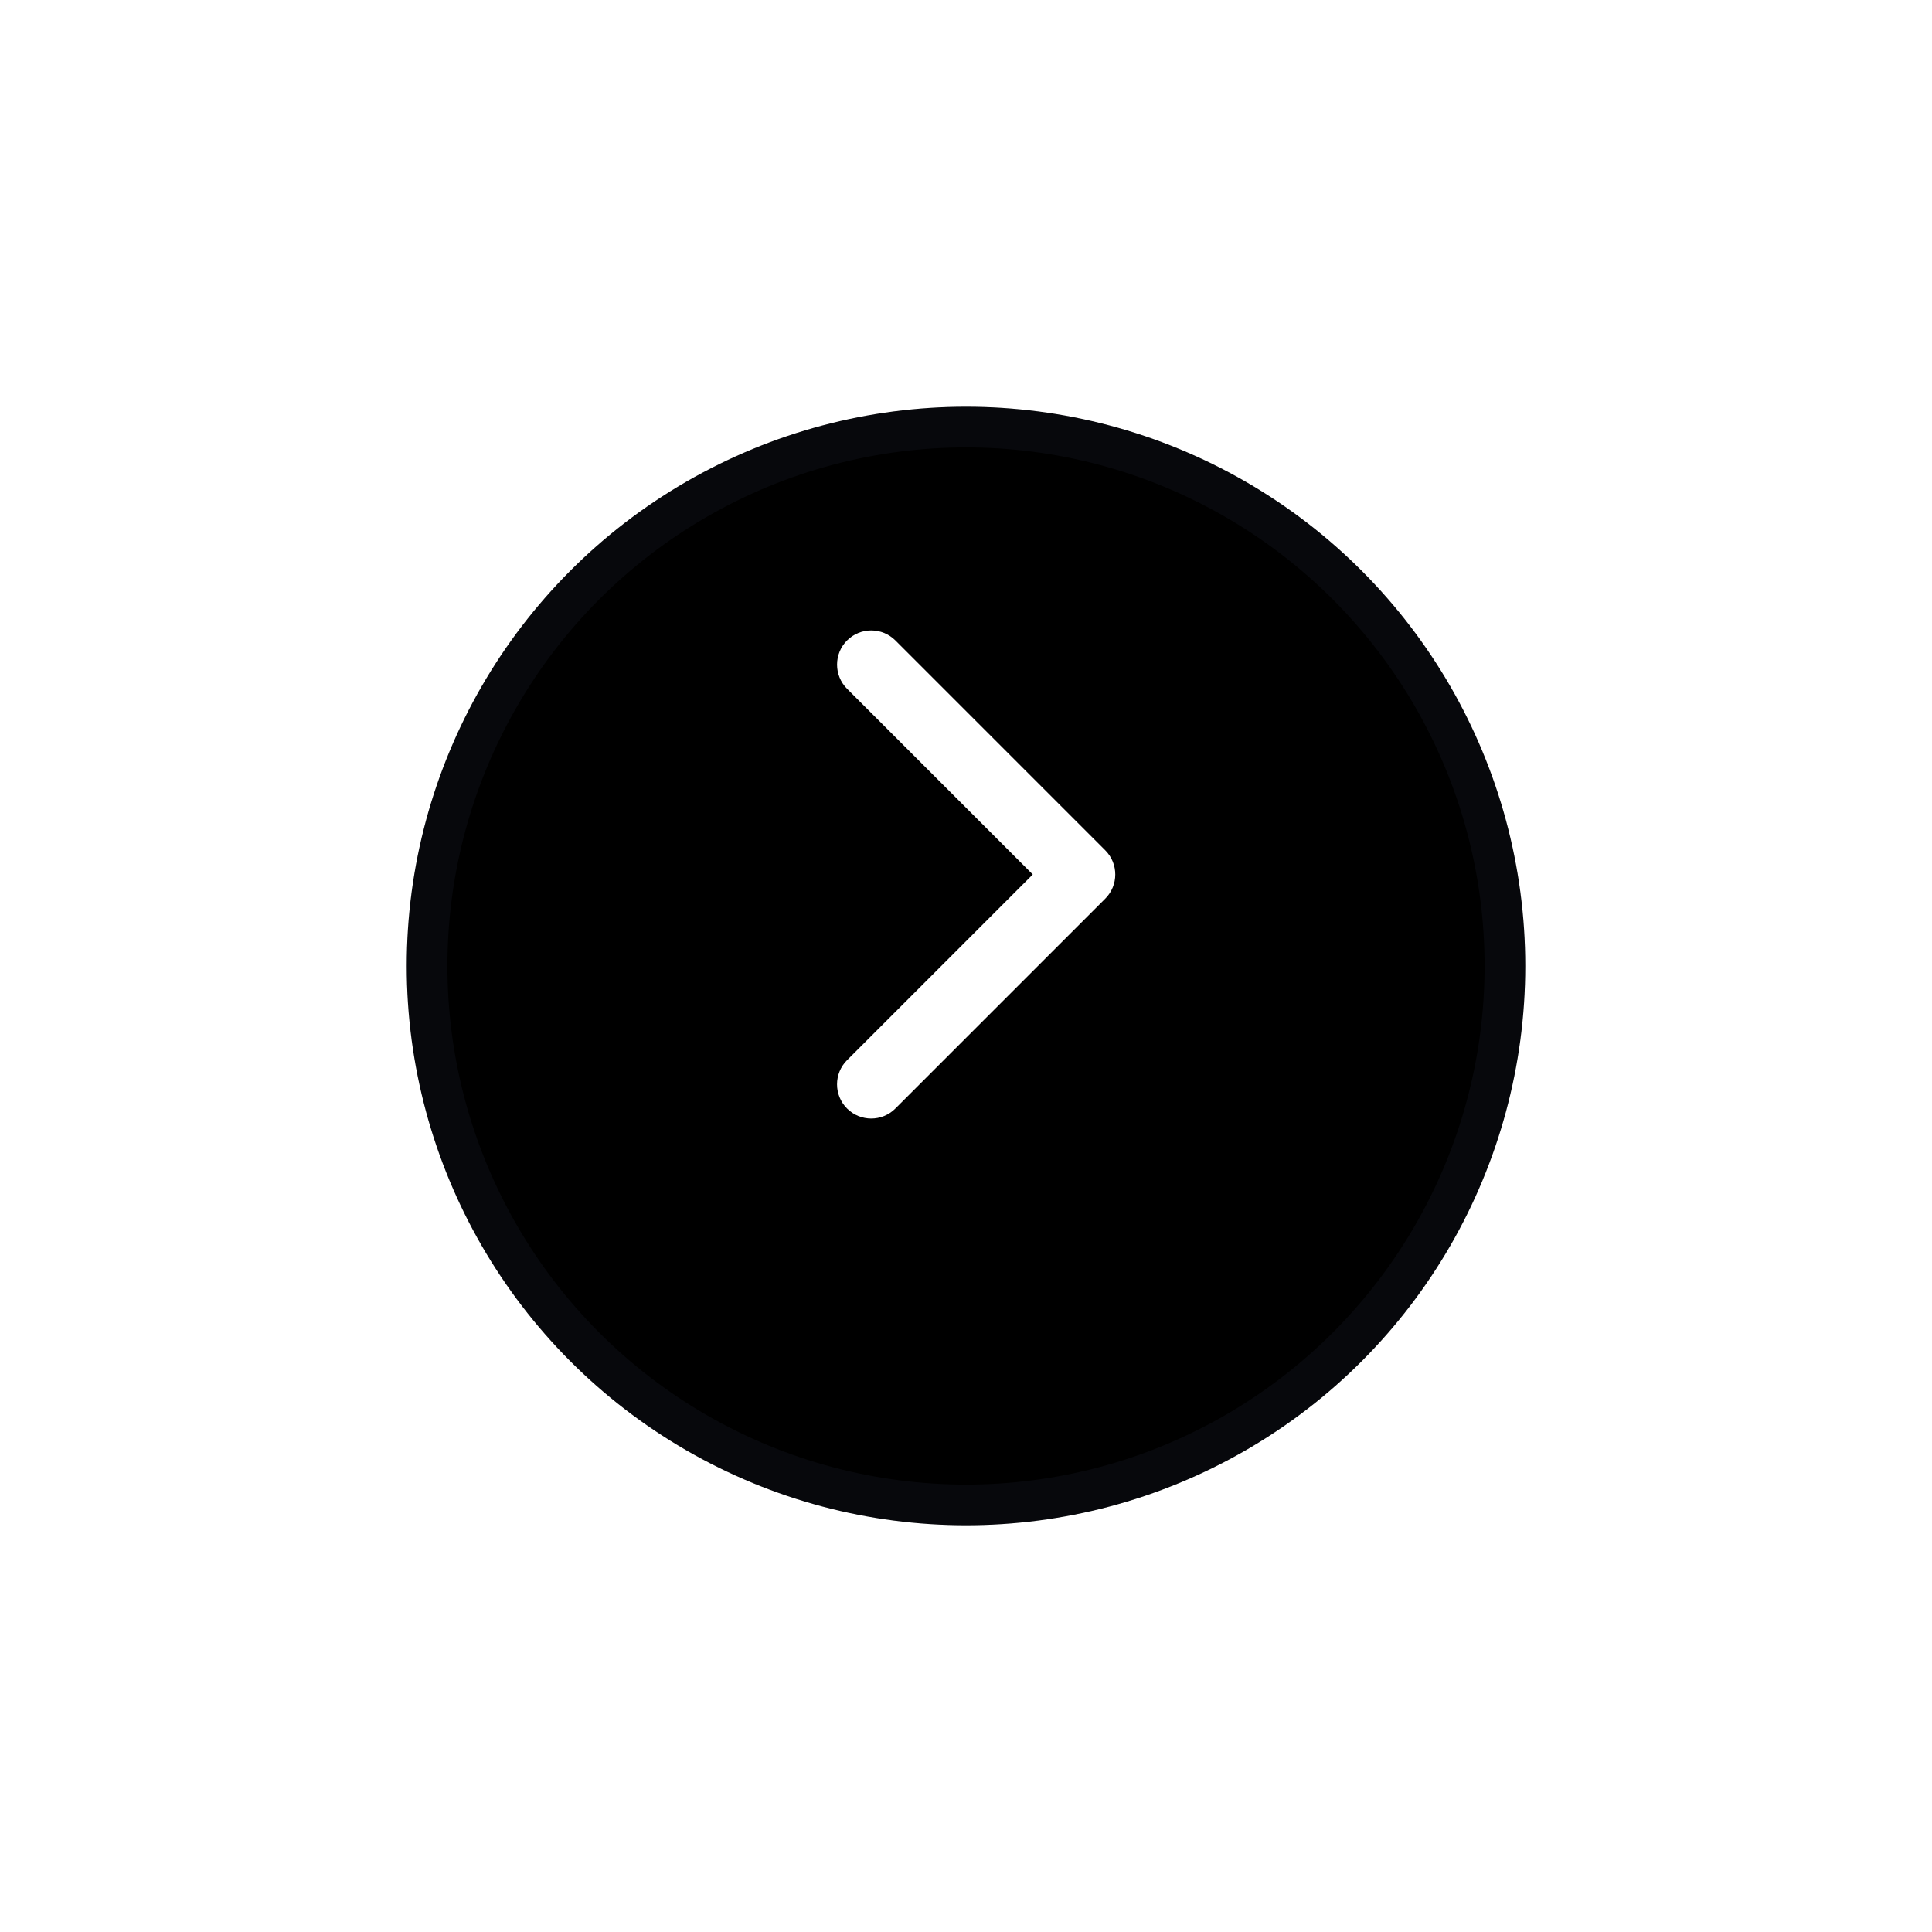 <svg width="95" height="95" viewBox="0 0 95 95" fill="none" xmlns="http://www.w3.org/2000/svg">
<g filter="url(#filter0_d_6569_3)">
<circle cx="27.5" cy="27.5" r="27.5" transform="matrix(-1 0 0 1 75 16)" fill="black"/>
<circle cx="27.5" cy="27.5" r="26.5" transform="matrix(-1 0 0 1 75 16)" stroke="#495781" stroke-opacity="0.1" stroke-width="2"/>
</g>
<g clip-path="url(#clip0_6569_3)">
<path d="M54.348 44.188L44.028 54.507C43.372 55.164 42.308 55.164 41.651 54.507C40.995 53.851 40.995 52.787 41.651 52.131L50.783 43L41.652 33.869C40.996 33.213 40.996 32.148 41.652 31.492C42.308 30.836 43.372 30.836 44.029 31.492L54.348 41.812C54.676 42.14 54.84 42.57 54.84 43C54.84 43.43 54.676 43.86 54.348 44.188Z" fill="white"/>
</g>
<defs>
<filter id="filter0_d_6569_3" x="0" y="0" width="95" height="95" filterUnits="userSpaceOnUse" color-interpolation-filters="sRGB">
<feFlood flood-opacity="0" result="BackgroundImageFix"/>
<feColorMatrix in="SourceAlpha" type="matrix" values="0 0 0 0 0 0 0 0 0 0 0 0 0 0 0 0 0 0 127 0" result="hardAlpha"/>
<feOffset dy="4"/>
<feGaussianBlur stdDeviation="10"/>
<feComposite in2="hardAlpha" operator="out"/>
<feColorMatrix type="matrix" values="0 0 0 0 0.286 0 0 0 0 0.408 0 0 0 0 0.506 0 0 0 0.1 0"/>
<feBlend mode="normal" in2="BackgroundImageFix" result="effect1_dropShadow_6569_3"/>
<feBlend mode="normal" in="SourceGraphic" in2="effect1_dropShadow_6569_3" result="shape"/>
</filter>
<clipPath id="clip0_6569_3">
<rect width="24" height="24" fill="white" transform="translate(36 31)"/>
</clipPath>
</defs>
</svg>
